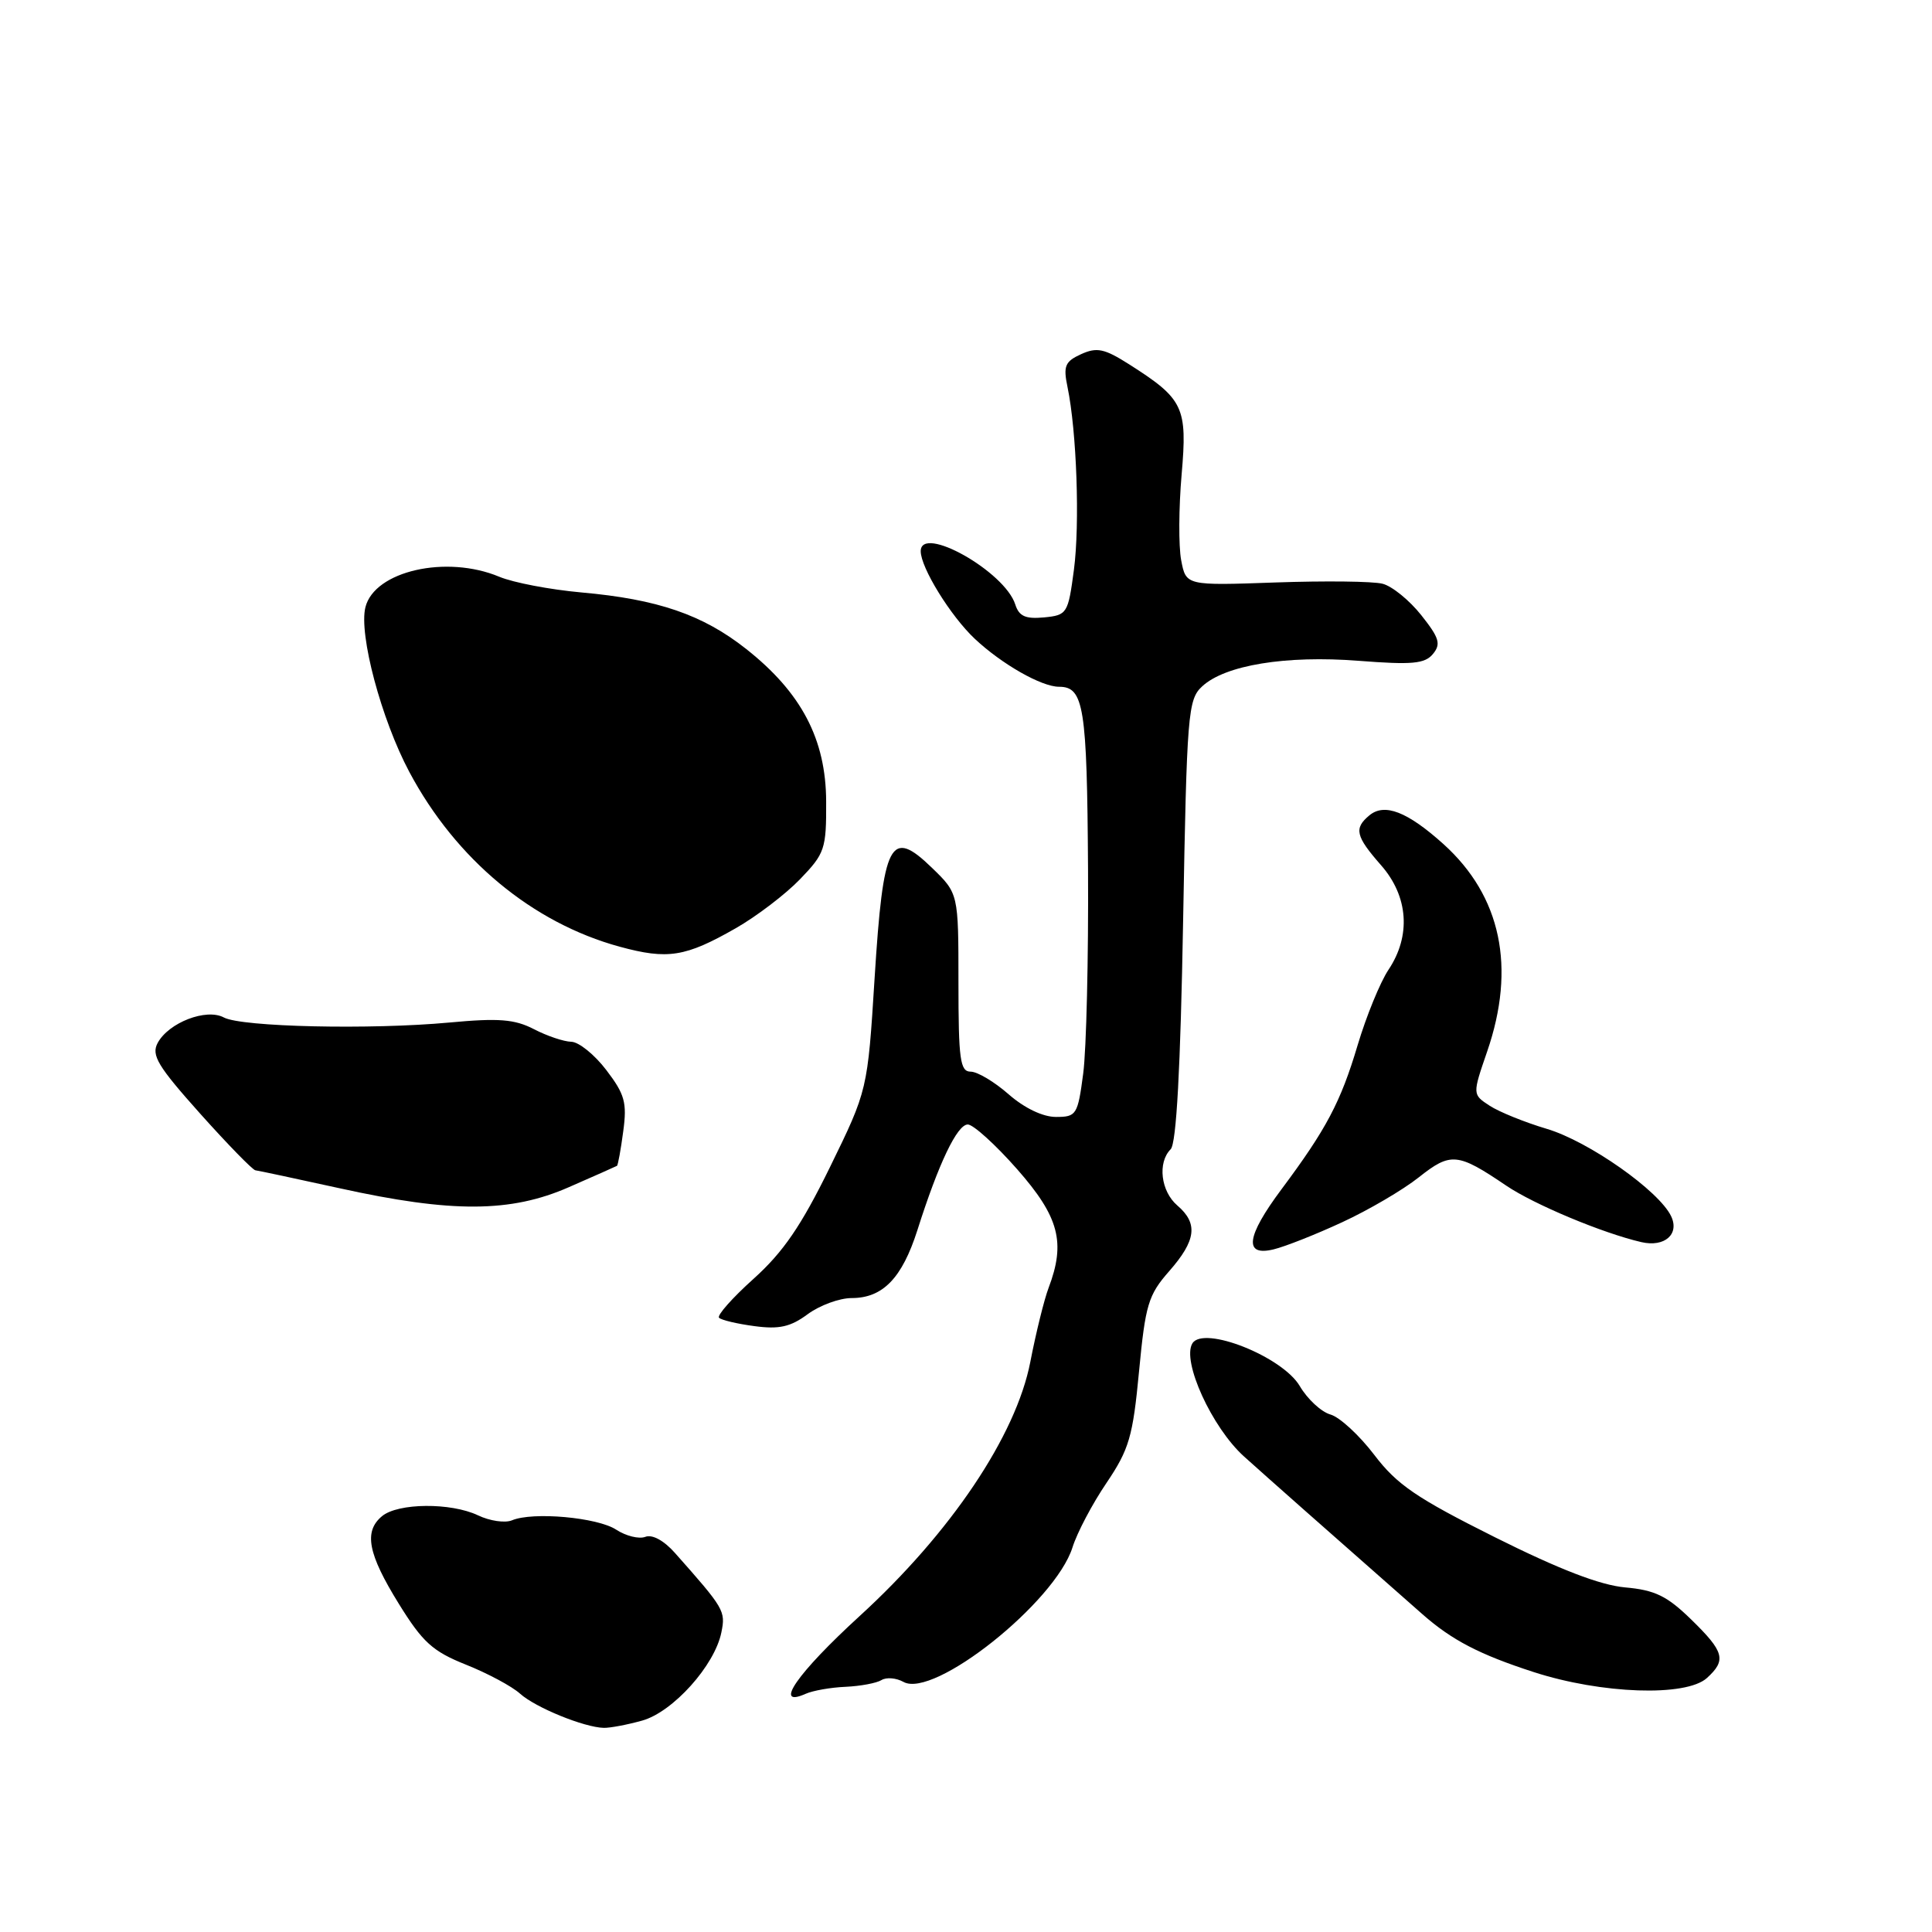 <?xml version="1.0" encoding="UTF-8" standalone="no"?>
<!DOCTYPE svg PUBLIC "-//W3C//DTD SVG 1.1//EN" "http://www.w3.org/Graphics/SVG/1.1/DTD/svg11.dtd" >
<svg xmlns="http://www.w3.org/2000/svg" xmlns:xlink="http://www.w3.org/1999/xlink" version="1.1" viewBox="0 0 256 256">
 <g >
 <path fill="currentColor"
d=" M 85.08 227.99 C 89.16 226.86 94.72 220.67 95.59 216.28 C 96.16 213.46 95.97 213.14 89.44 205.78 C 87.98 204.13 86.43 203.28 85.51 203.64 C 84.67 203.96 82.94 203.53 81.65 202.69 C 79.17 201.06 70.59 200.29 67.84 201.45 C 66.93 201.83 64.90 201.54 63.34 200.79 C 59.74 199.08 52.74 199.14 50.62 200.90 C 48.18 202.93 48.74 205.88 52.84 212.50 C 56.00 217.61 57.32 218.81 61.75 220.58 C 64.61 221.72 67.84 223.45 68.91 224.42 C 70.94 226.25 77.37 228.88 80.00 228.95 C 80.83 228.97 83.11 228.54 85.08 227.99 Z  M 112.06 223.51 C 114.02 223.42 116.15 223.02 116.80 222.62 C 117.45 222.22 118.76 222.33 119.71 222.86 C 123.73 225.11 139.80 212.32 142.11 205.04 C 142.72 203.09 144.75 199.24 146.62 196.49 C 149.62 192.04 150.11 190.36 150.93 181.70 C 151.77 172.87 152.15 171.59 154.93 168.43 C 158.50 164.36 158.78 162.11 156.00 159.73 C 153.81 157.85 153.36 154.04 155.12 152.28 C 155.88 151.52 156.42 141.59 156.77 121.98 C 157.26 94.55 157.41 92.69 159.28 90.96 C 162.31 88.13 170.38 86.81 180.03 87.56 C 187.11 88.11 188.79 87.96 189.87 86.66 C 190.96 85.34 190.72 84.53 188.33 81.52 C 186.77 79.55 184.46 77.67 183.20 77.35 C 181.93 77.02 175.55 76.95 169.02 77.18 C 157.15 77.60 157.15 77.60 156.51 74.22 C 156.16 72.35 156.19 67.26 156.57 62.89 C 157.35 53.93 156.84 52.87 149.61 48.27 C 146.34 46.19 145.34 45.98 143.25 46.93 C 141.12 47.90 140.87 48.50 141.45 51.28 C 142.67 57.16 143.10 69.42 142.30 75.50 C 141.53 81.31 141.40 81.51 138.34 81.81 C 135.88 82.04 135.03 81.66 134.53 80.10 C 133.14 75.72 122.00 69.45 122.00 73.04 C 122.00 75.22 125.96 81.63 129.16 84.64 C 132.74 88.00 138.00 91.00 140.33 91.00 C 143.62 91.00 144.04 93.62 144.17 115.13 C 144.24 126.88 143.95 139.09 143.53 142.25 C 142.81 147.73 142.63 148.00 139.92 148.00 C 138.18 148.00 135.74 146.83 133.65 145.00 C 131.77 143.35 129.51 142.00 128.62 142.00 C 127.22 142.00 127.00 140.40 127.00 130.20 C 127.00 118.39 127.00 118.39 123.49 114.99 C 117.97 109.64 117.03 111.46 115.89 129.60 C 114.96 144.45 114.96 144.45 109.98 154.64 C 106.16 162.44 103.79 165.90 99.86 169.44 C 97.03 171.98 94.97 174.31 95.28 174.61 C 95.58 174.92 97.70 175.42 99.98 175.72 C 103.24 176.16 104.75 175.82 107.02 174.14 C 108.62 172.96 111.24 172.00 112.85 172.00 C 116.98 172.00 119.53 169.36 121.56 163.00 C 124.37 154.15 126.83 149.00 128.24 149.00 C 128.96 149.00 131.91 151.67 134.78 154.93 C 140.34 161.25 141.23 164.63 138.94 170.66 C 138.36 172.19 137.27 176.60 136.52 180.47 C 134.62 190.24 125.99 203.10 113.88 214.16 C 105.64 221.70 102.40 226.37 106.75 224.44 C 107.71 224.01 110.10 223.59 112.06 223.51 Z  M 226.17 222.35 C 228.78 219.98 228.49 218.88 224.09 214.59 C 220.90 211.48 219.30 210.69 215.34 210.34 C 212.02 210.04 206.61 207.95 198.10 203.70 C 187.70 198.50 185.11 196.74 182.10 192.78 C 180.12 190.18 177.51 187.77 176.29 187.43 C 175.08 187.09 173.24 185.39 172.22 183.65 C 169.91 179.75 159.48 175.61 158.00 178.00 C 156.56 180.34 160.59 189.17 164.85 193.00 C 168.08 195.91 175.20 202.20 188.50 213.91 C 192.39 217.33 196.04 219.23 203.23 221.56 C 212.22 224.47 223.40 224.85 226.17 222.35 Z  M 177.85 161.95 C 181.34 160.34 185.91 157.66 188.00 156.00 C 192.23 152.65 193.13 152.73 199.58 157.10 C 203.27 159.60 212.38 163.41 217.50 164.59 C 220.56 165.29 222.56 163.55 221.44 161.17 C 219.84 157.79 210.51 151.23 204.96 149.58 C 202.04 148.71 198.63 147.33 197.38 146.51 C 195.10 145.02 195.10 145.02 197.05 139.35 C 200.90 128.18 198.91 118.75 191.27 111.85 C 186.49 107.55 183.46 106.37 181.45 108.04 C 179.38 109.76 179.62 110.80 183.00 114.65 C 186.62 118.77 186.99 124.00 183.98 128.50 C 182.88 130.15 181.04 134.65 179.89 138.50 C 177.65 146.03 175.74 149.63 169.80 157.59 C 165.13 163.85 164.78 166.51 168.75 165.55 C 170.26 165.19 174.36 163.57 177.85 161.95 Z  M 75.37 157.31 C 78.74 155.84 81.61 154.56 81.75 154.48 C 81.88 154.41 82.26 152.35 82.58 149.92 C 83.10 146.10 82.79 145.00 80.34 141.79 C 78.78 139.74 76.69 138.06 75.70 138.04 C 74.71 138.02 72.48 137.27 70.75 136.37 C 68.19 135.05 66.09 134.88 59.55 135.49 C 49.11 136.46 32.01 136.08 29.66 134.82 C 27.33 133.57 22.34 135.50 20.89 138.20 C 20.02 139.82 20.90 141.27 26.52 147.56 C 30.18 151.65 33.48 155.03 33.84 155.07 C 34.20 155.11 39.22 156.18 45.00 157.45 C 59.87 160.73 67.67 160.69 75.37 157.31 Z  M 97.50 122.99 C 100.25 121.42 104.08 118.50 106.00 116.51 C 109.30 113.09 109.50 112.50 109.47 106.19 C 109.44 97.96 106.20 91.78 98.87 85.99 C 93.12 81.45 87.15 79.40 77.02 78.50 C 72.90 78.13 68.01 77.20 66.15 76.42 C 59.14 73.49 49.62 75.66 48.42 80.46 C 47.52 84.05 50.53 95.33 54.24 102.29 C 60.41 113.87 70.54 122.28 82.10 125.44 C 88.48 127.18 90.82 126.81 97.50 122.99 Z "/>
</g>
</svg>